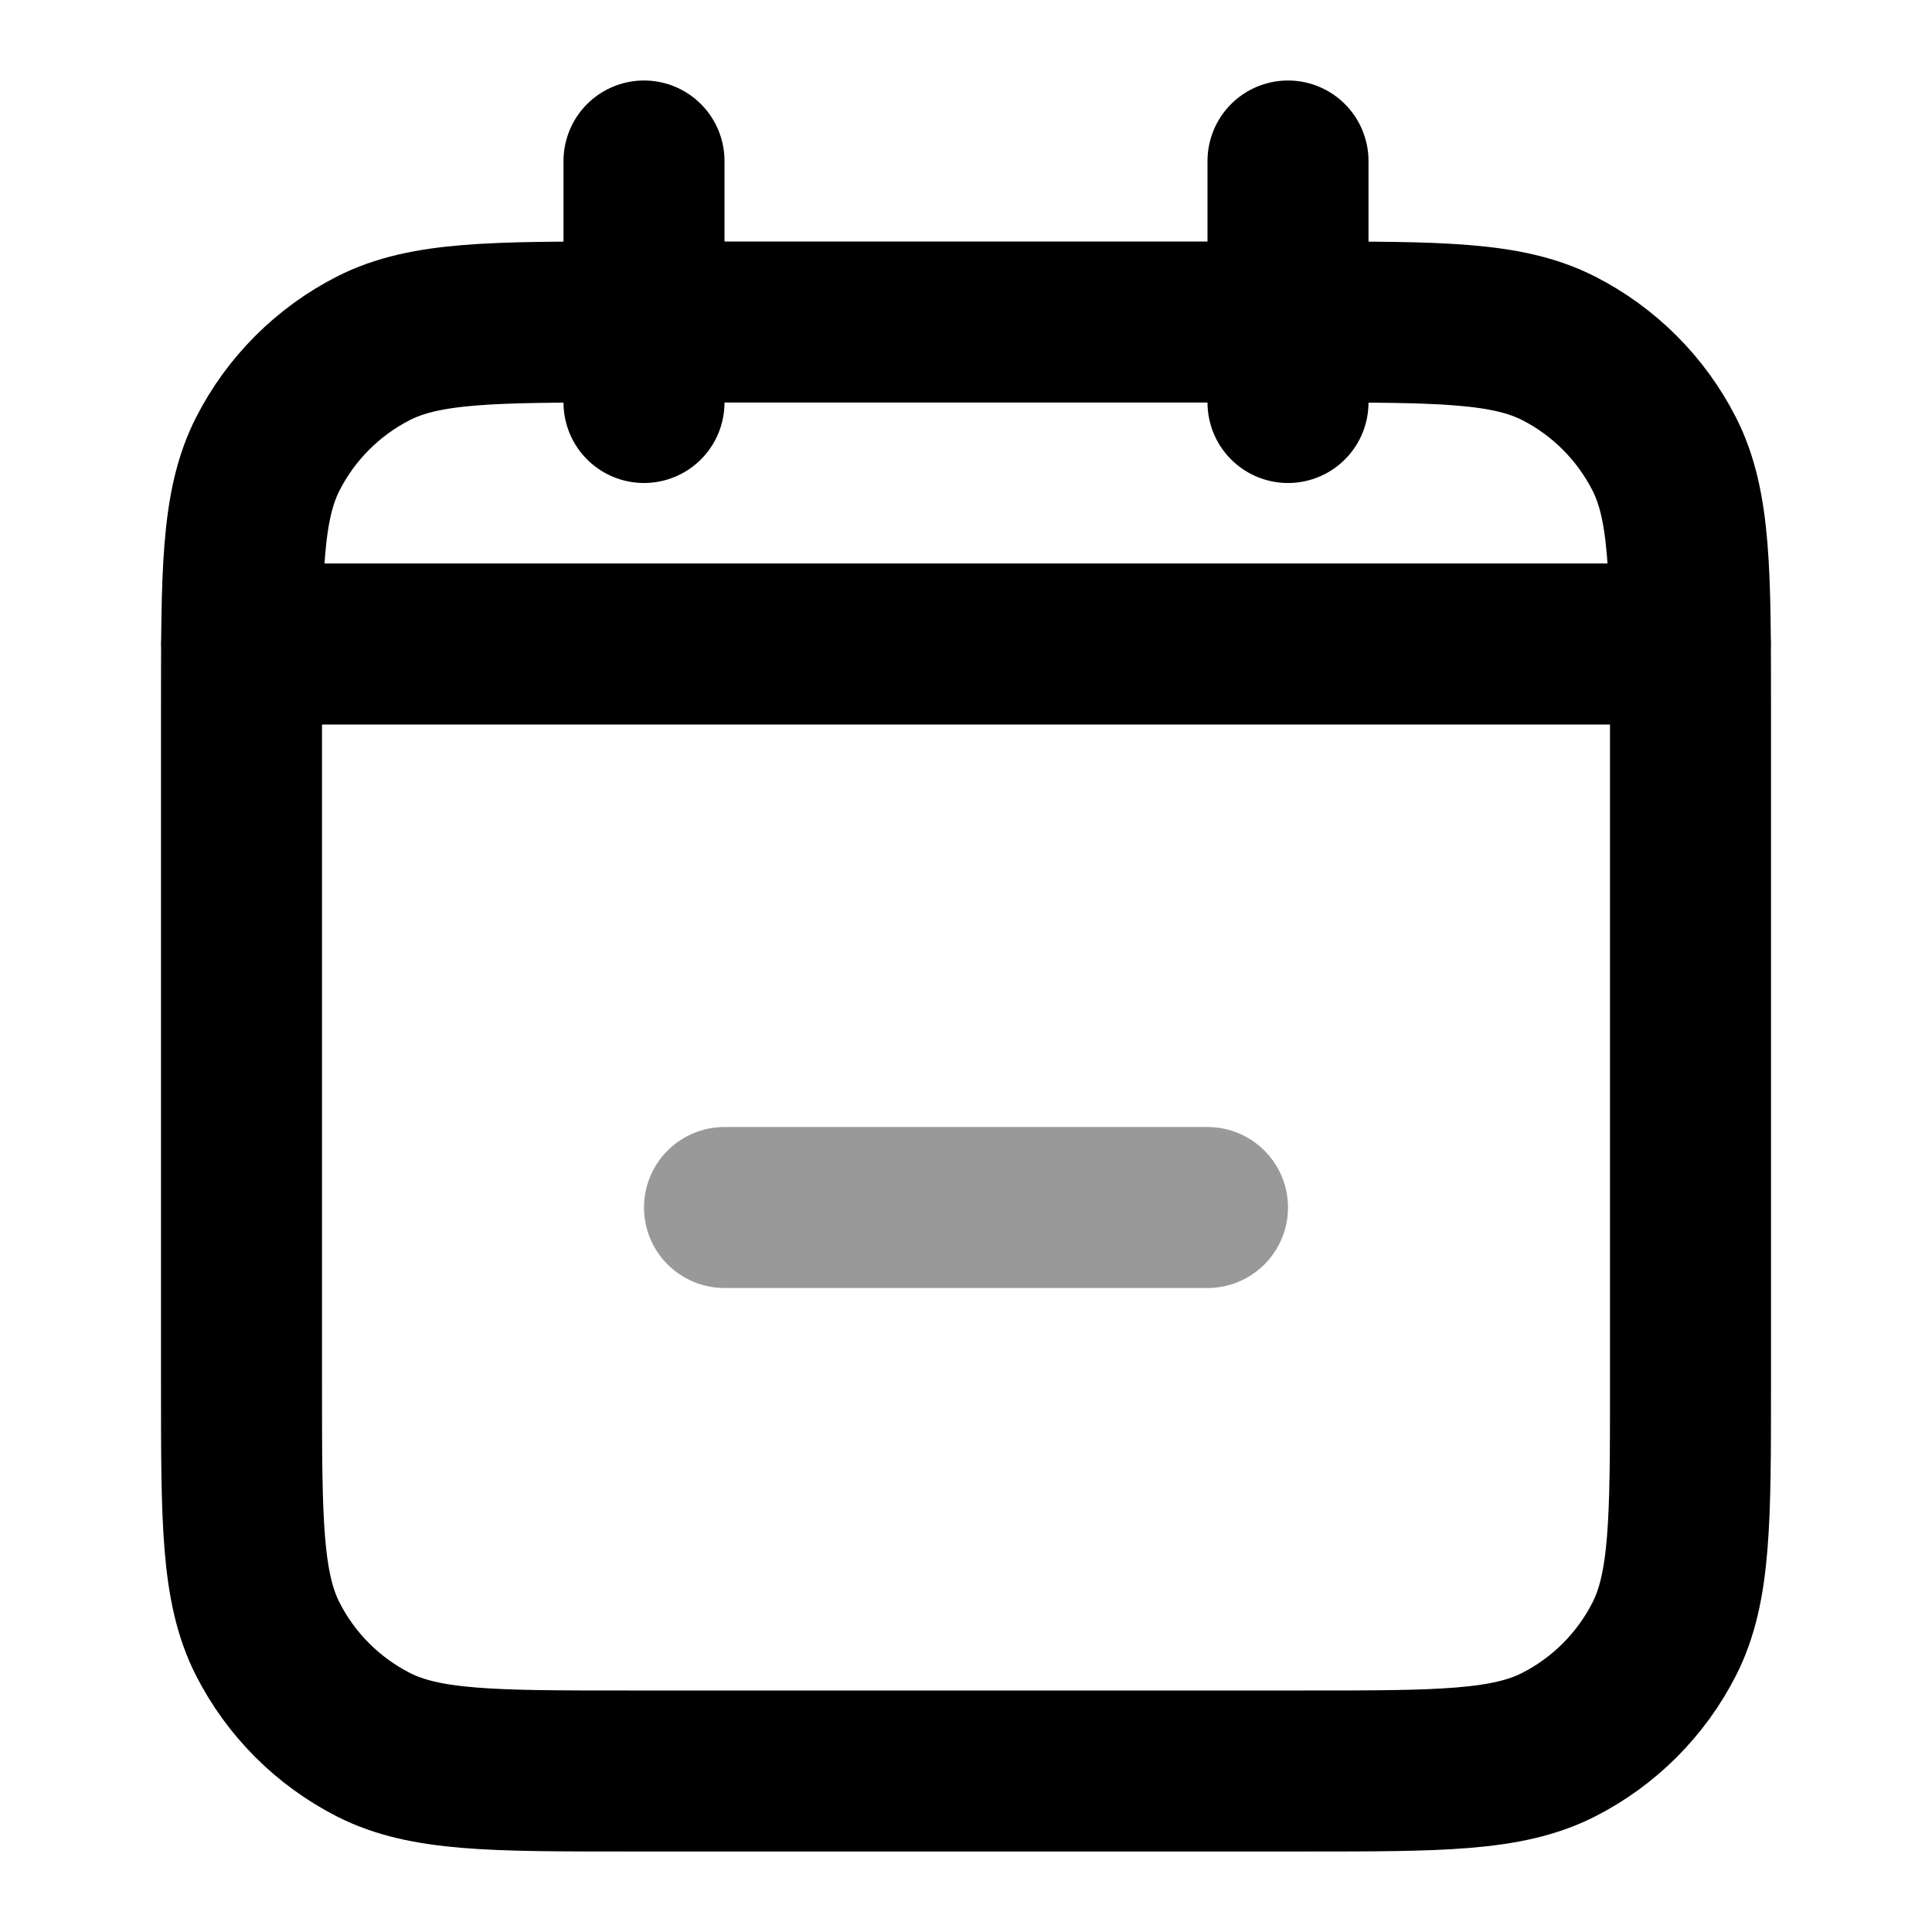 <svg width="24" height="24" viewBox="0 0 24 24" fill="none" xmlns="http://www.w3.org/2000/svg">
<path opacity="0.4" d="M9 15H15" stroke="currentColor" stroke-width="2" stroke-linecap="round" stroke-linejoin="round"/>
<path d="M21 8H3M16 2V5M8 2V5M7.8 22H16.2C17.88 22 18.72 22 19.362 21.673C19.927 21.385 20.385 20.927 20.673 20.362C21 19.72 21 18.88 21 17.2V8.8C21 7.12 21 6.28 20.673 5.638C20.385 5.074 19.927 4.615 19.362 4.327C18.72 4 17.88 4 16.2 4H7.8C6.12 4 5.28 4 4.638 4.327C4.074 4.615 3.615 5.074 3.327 5.638C3 6.28 3 7.12 3 8.8V17.2C3 18.88 3 19.72 3.327 20.362C3.615 20.927 4.074 21.385 4.638 21.673C5.28 22 6.12 22 7.8 22Z" stroke="currentColor" stroke-width="2" stroke-linecap="round" stroke-linejoin="round"/>
</svg>
